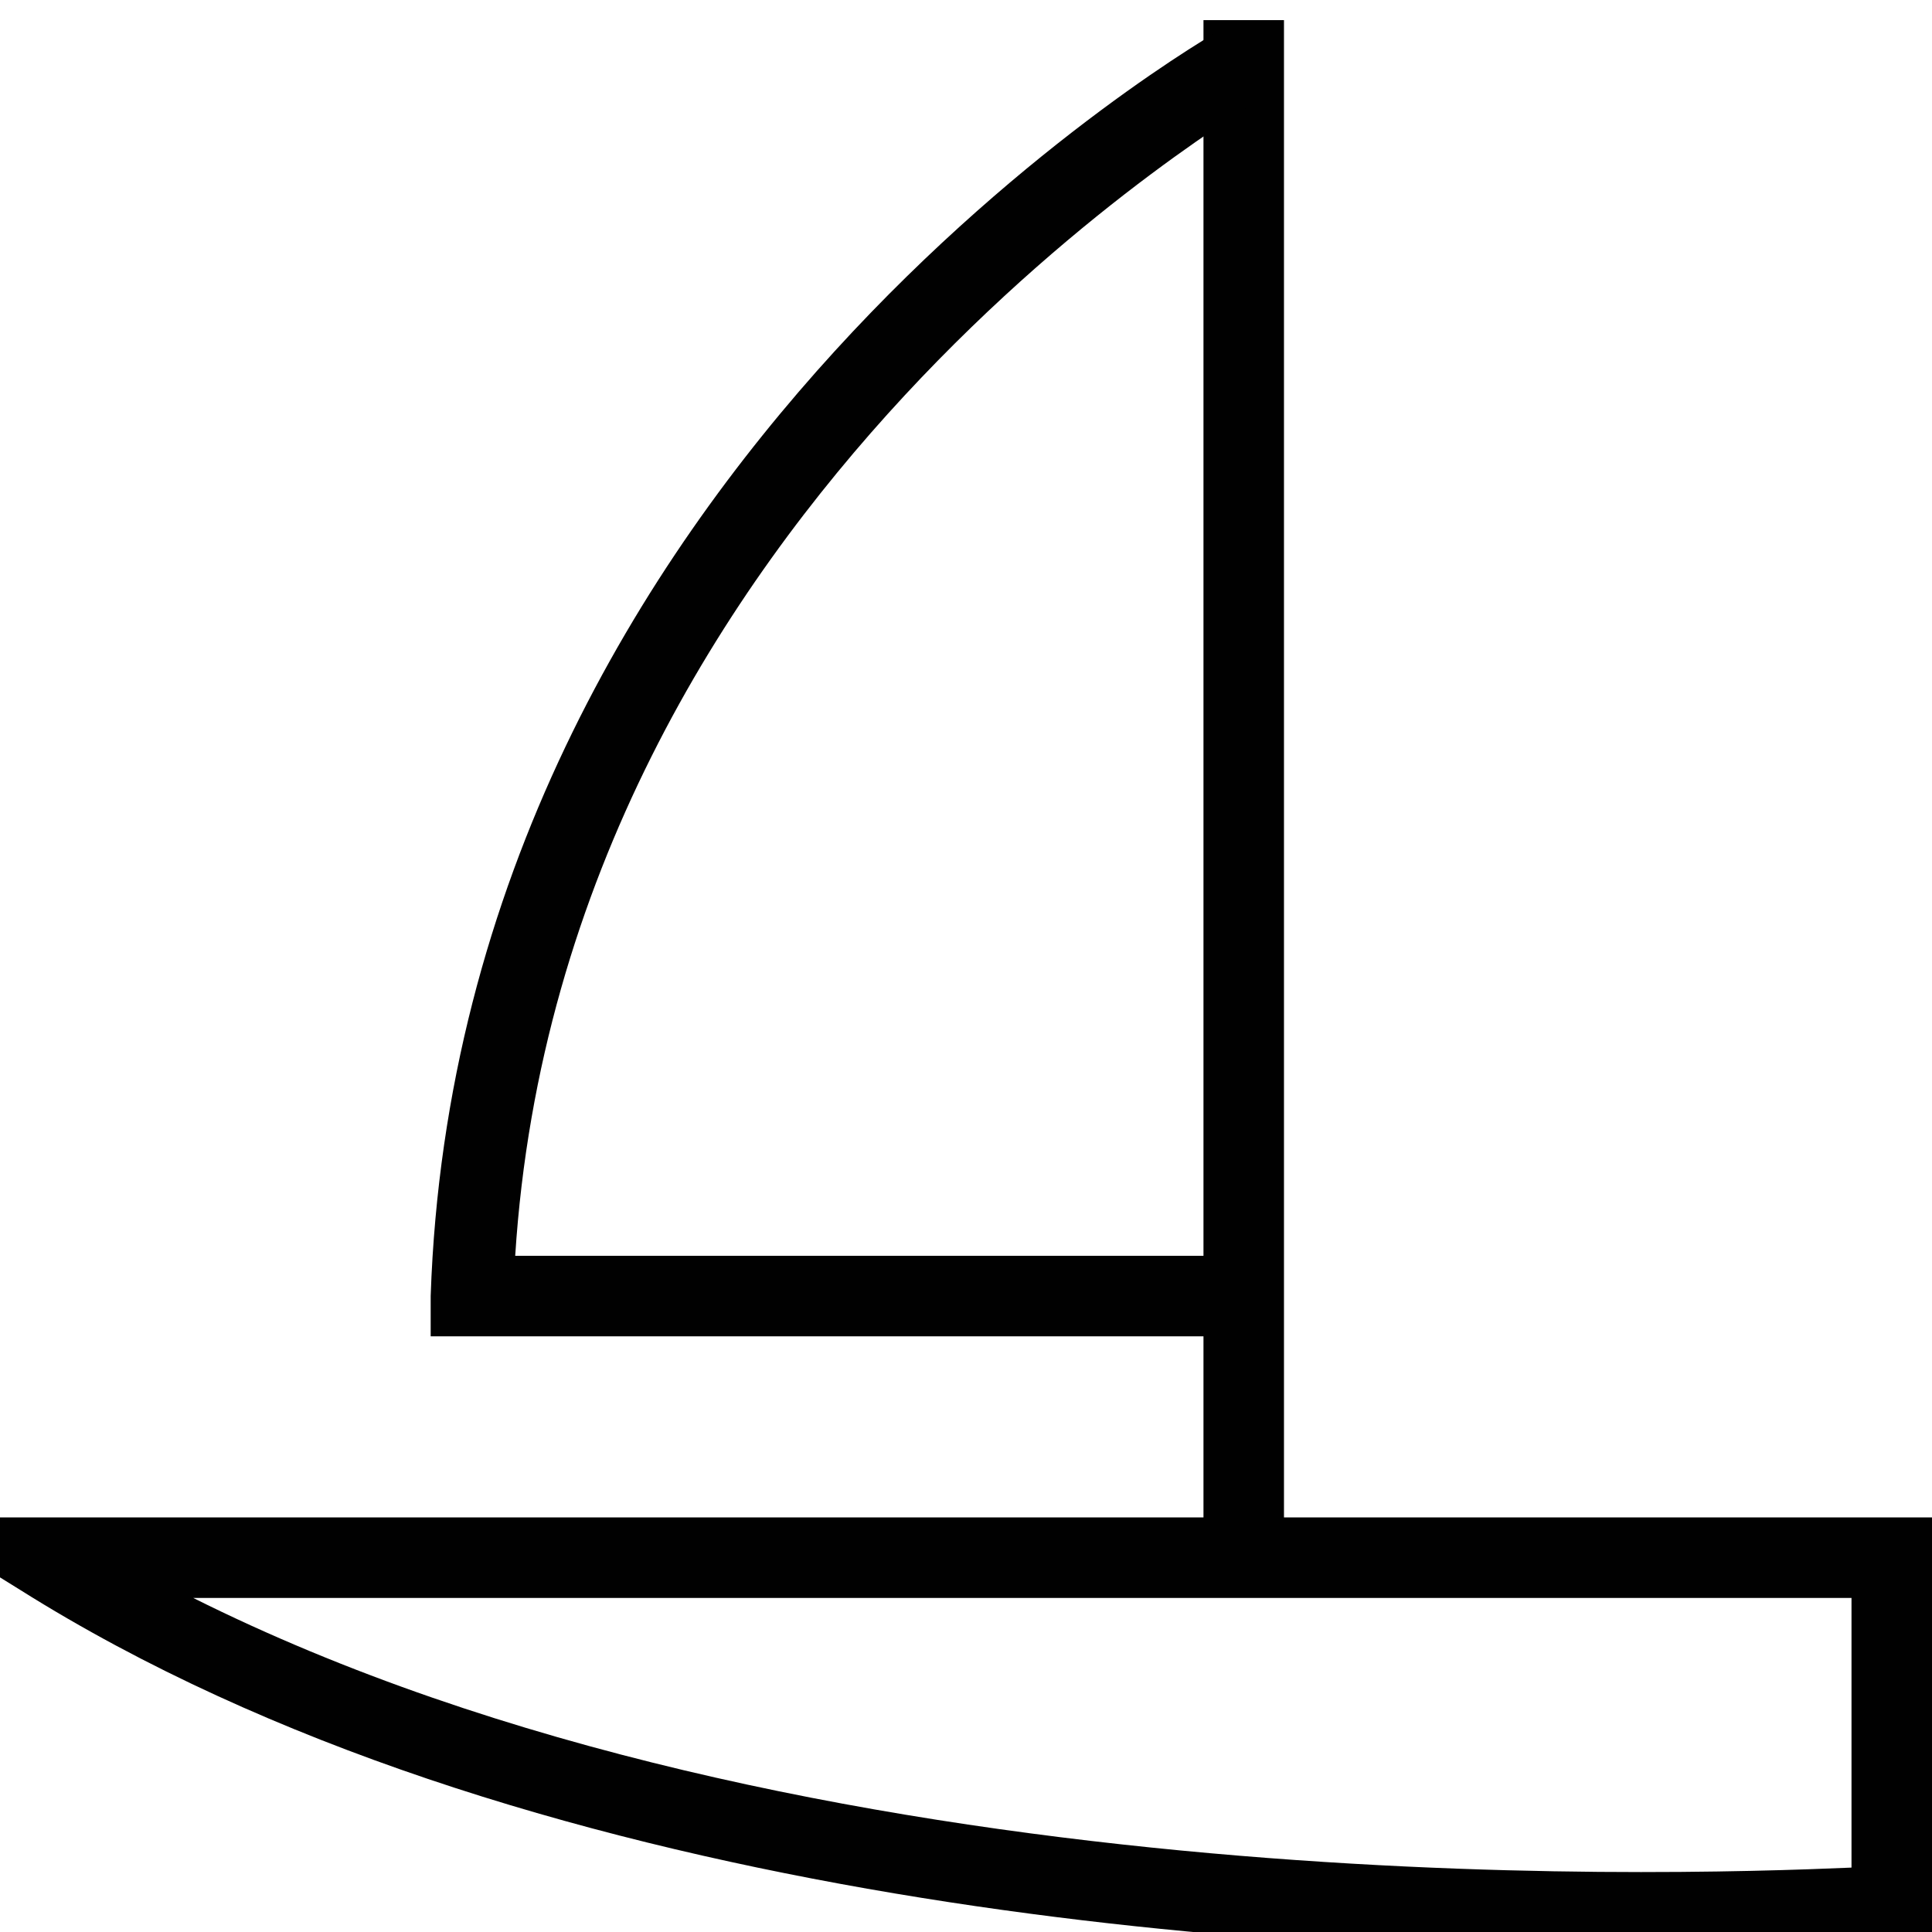 <?xml version="1.0" encoding="utf-8"?>
<!-- Generator: Adobe Illustrator 18.0.0, SVG Export Plug-In . SVG Version: 6.00 Build 0)  -->
<!DOCTYPE svg PUBLIC "-//W3C//DTD SVG 1.1//EN" "http://www.w3.org/Graphics/SVG/1.1/DTD/svg11.dtd">
<svg version="1.1" id="Layer_1" xmlns="http://www.w3.org/2000/svg" xmlns:xlink="http://www.w3.org/1999/xlink" x="0px" y="0px"
	 viewBox="0 0 48 48" enable-background="new 0 0 48 48" xml:space="preserve">
<g>
	<path fill="#010101" d="M40.5,48.5c-9.6,0-27.6-1.2-40-9l-2.9-1.8H48v10.5l-0.9,0.1C47,48.3,44.5,48.5,40.5,48.5z M4.8,39.7
		C20,47.3,41.3,46.6,46,46.4v-6.7H4.8z"/>
	<rect x="29.9" y="0.5" fill="#010101" width="2" height="38.2"/>
	<path fill="#010101" d="M30.9,33.2H10.7l0-1C11.4,11.5,30.2,0.8,30.4,0.7l1,1.7C31.2,2.6,14,12.4,12.8,31.2h18.1V33.2z"/>
</g>
</svg>
